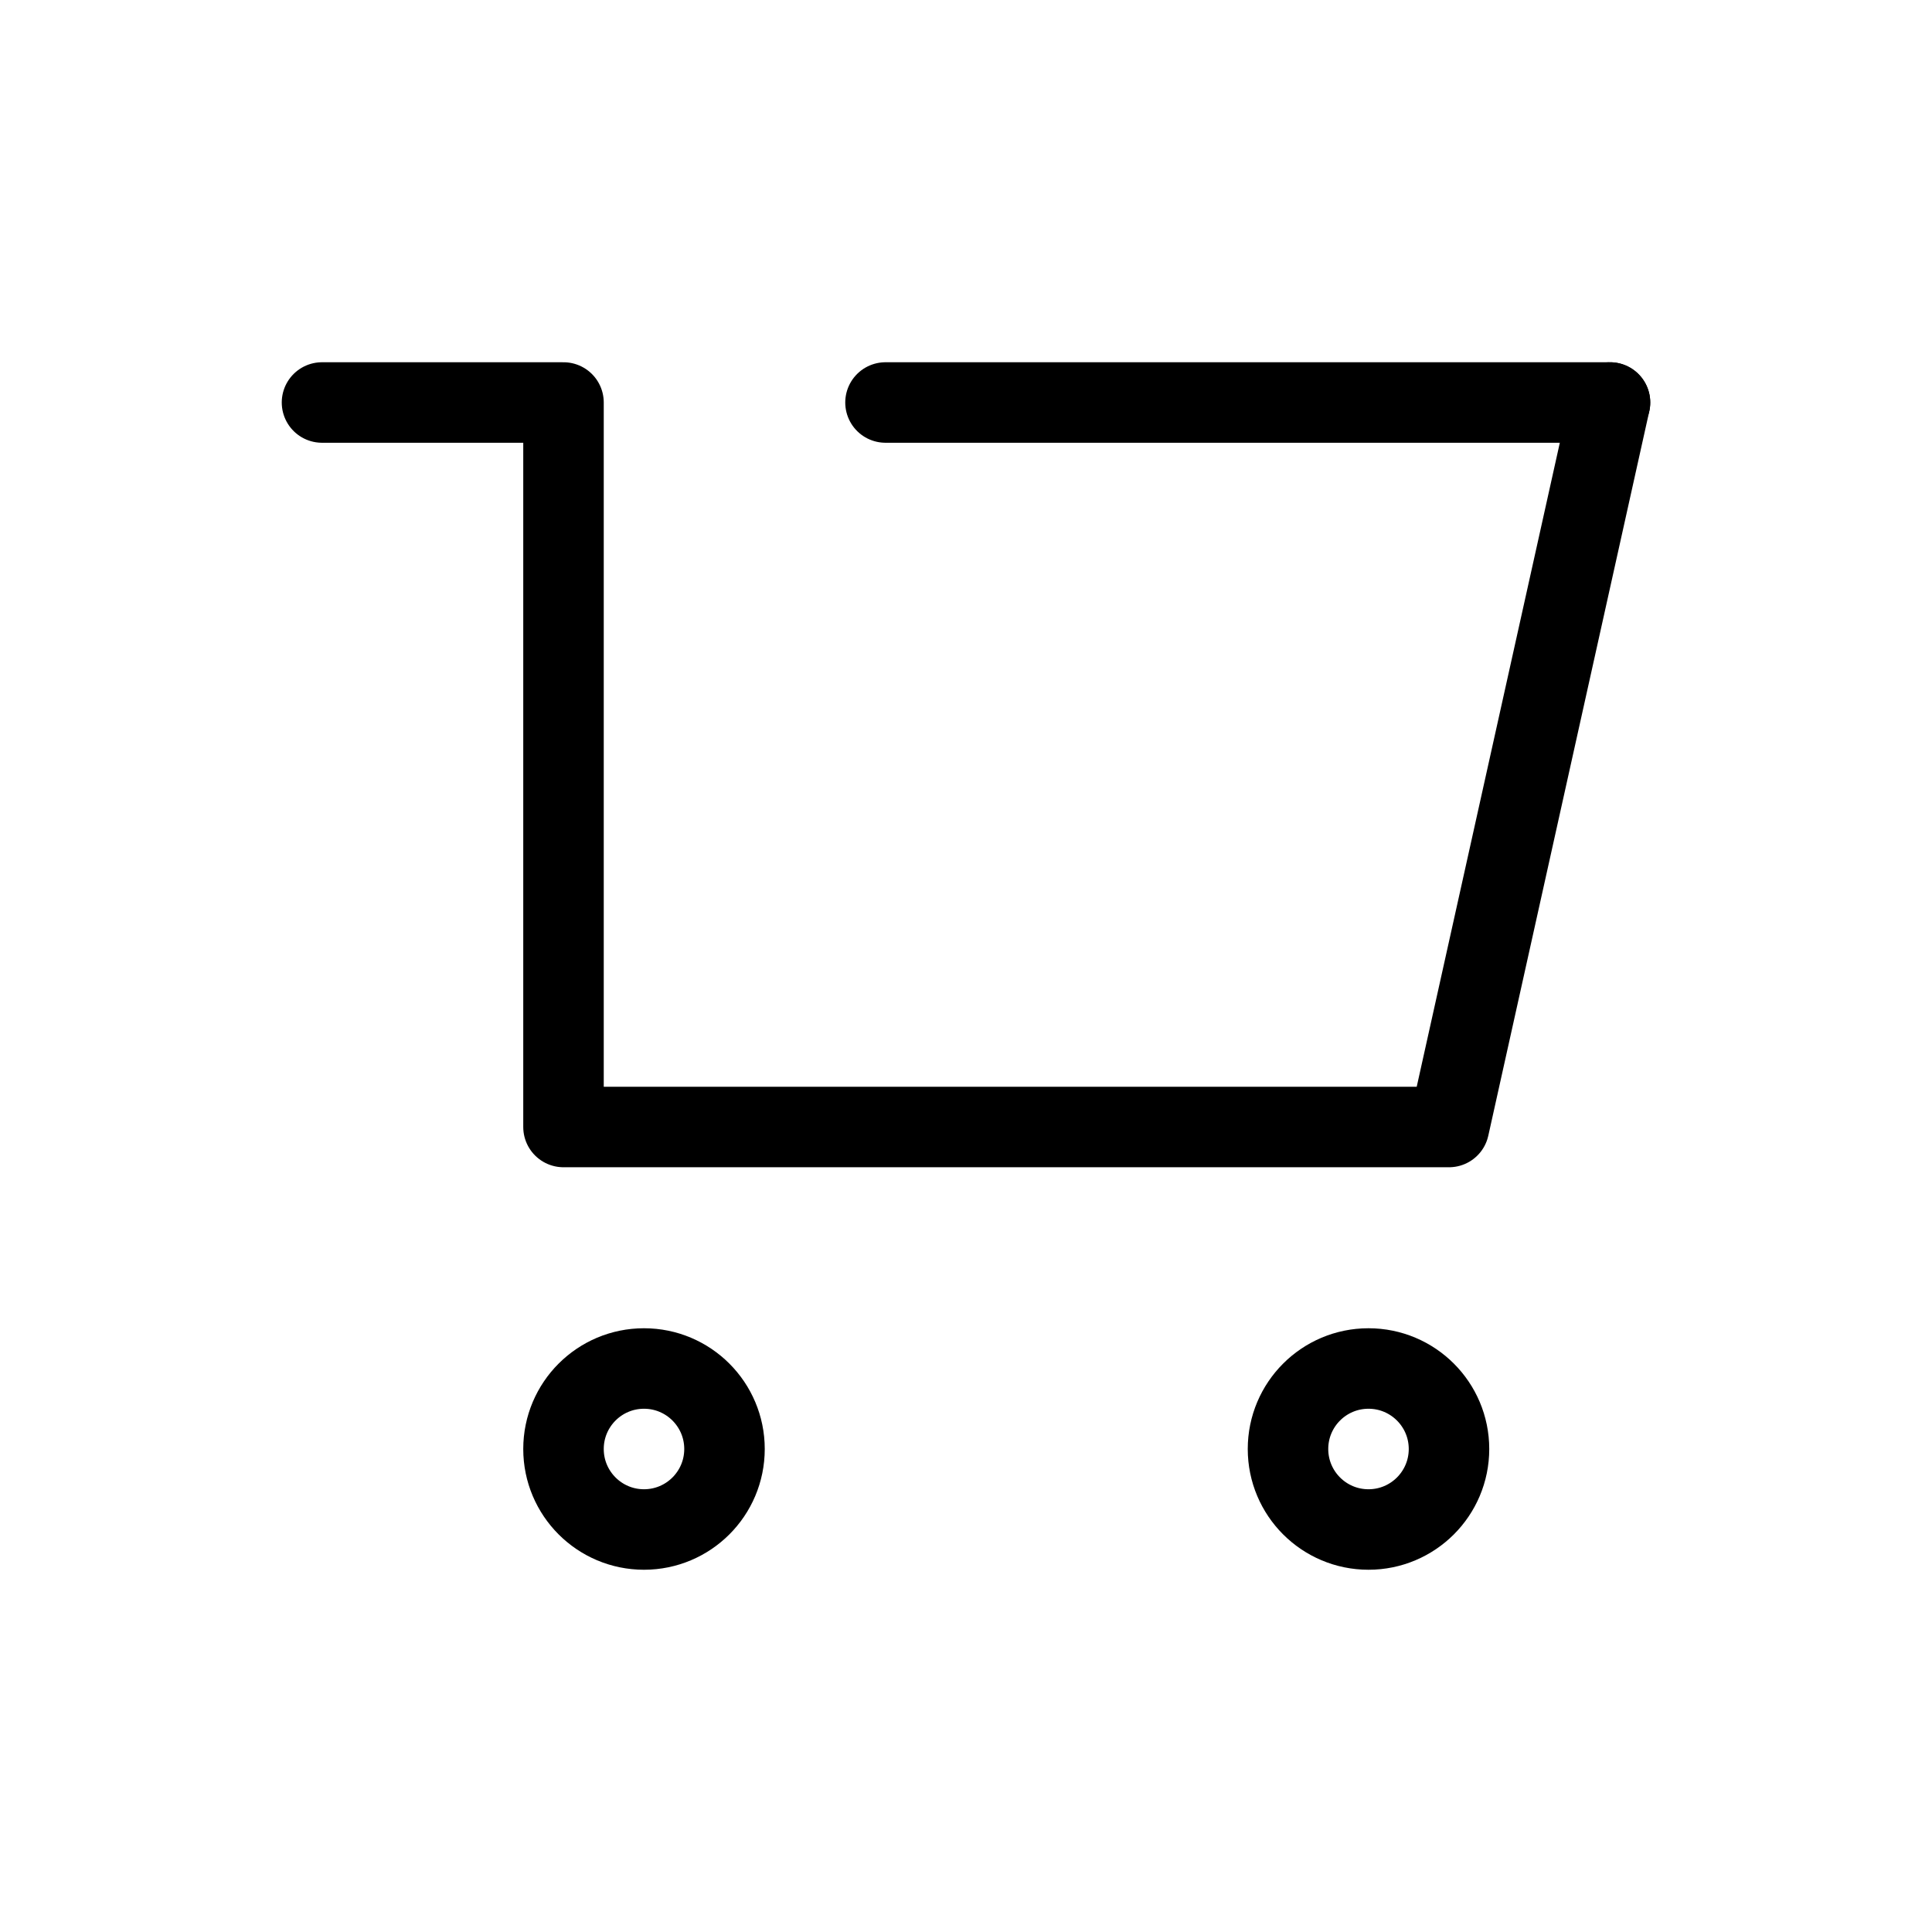 <svg xmlns="http://www.w3.org/2000/svg" class="nn-raw-icon nn-raw-icon--shopping-cart" viewBox="0 0 24 24"><polyline points="20 5 20 5 18 14 7 14 7 5 4 5" fill="none" stroke="currentColor" stroke-linecap="round" stroke-linejoin="round"/><line x1="11" y1="5" x2="20" y2="5" fill="none" stroke="currentColor" stroke-linecap="round" stroke-linejoin="round"/><circle cx="8" cy="18" r="1" fill="none" stroke="currentColor" stroke-linecap="round" stroke-linejoin="round"/><circle cx="17" cy="18" r="1" fill="none" stroke="currentColor" stroke-linecap="round" stroke-linejoin="round"/></svg>